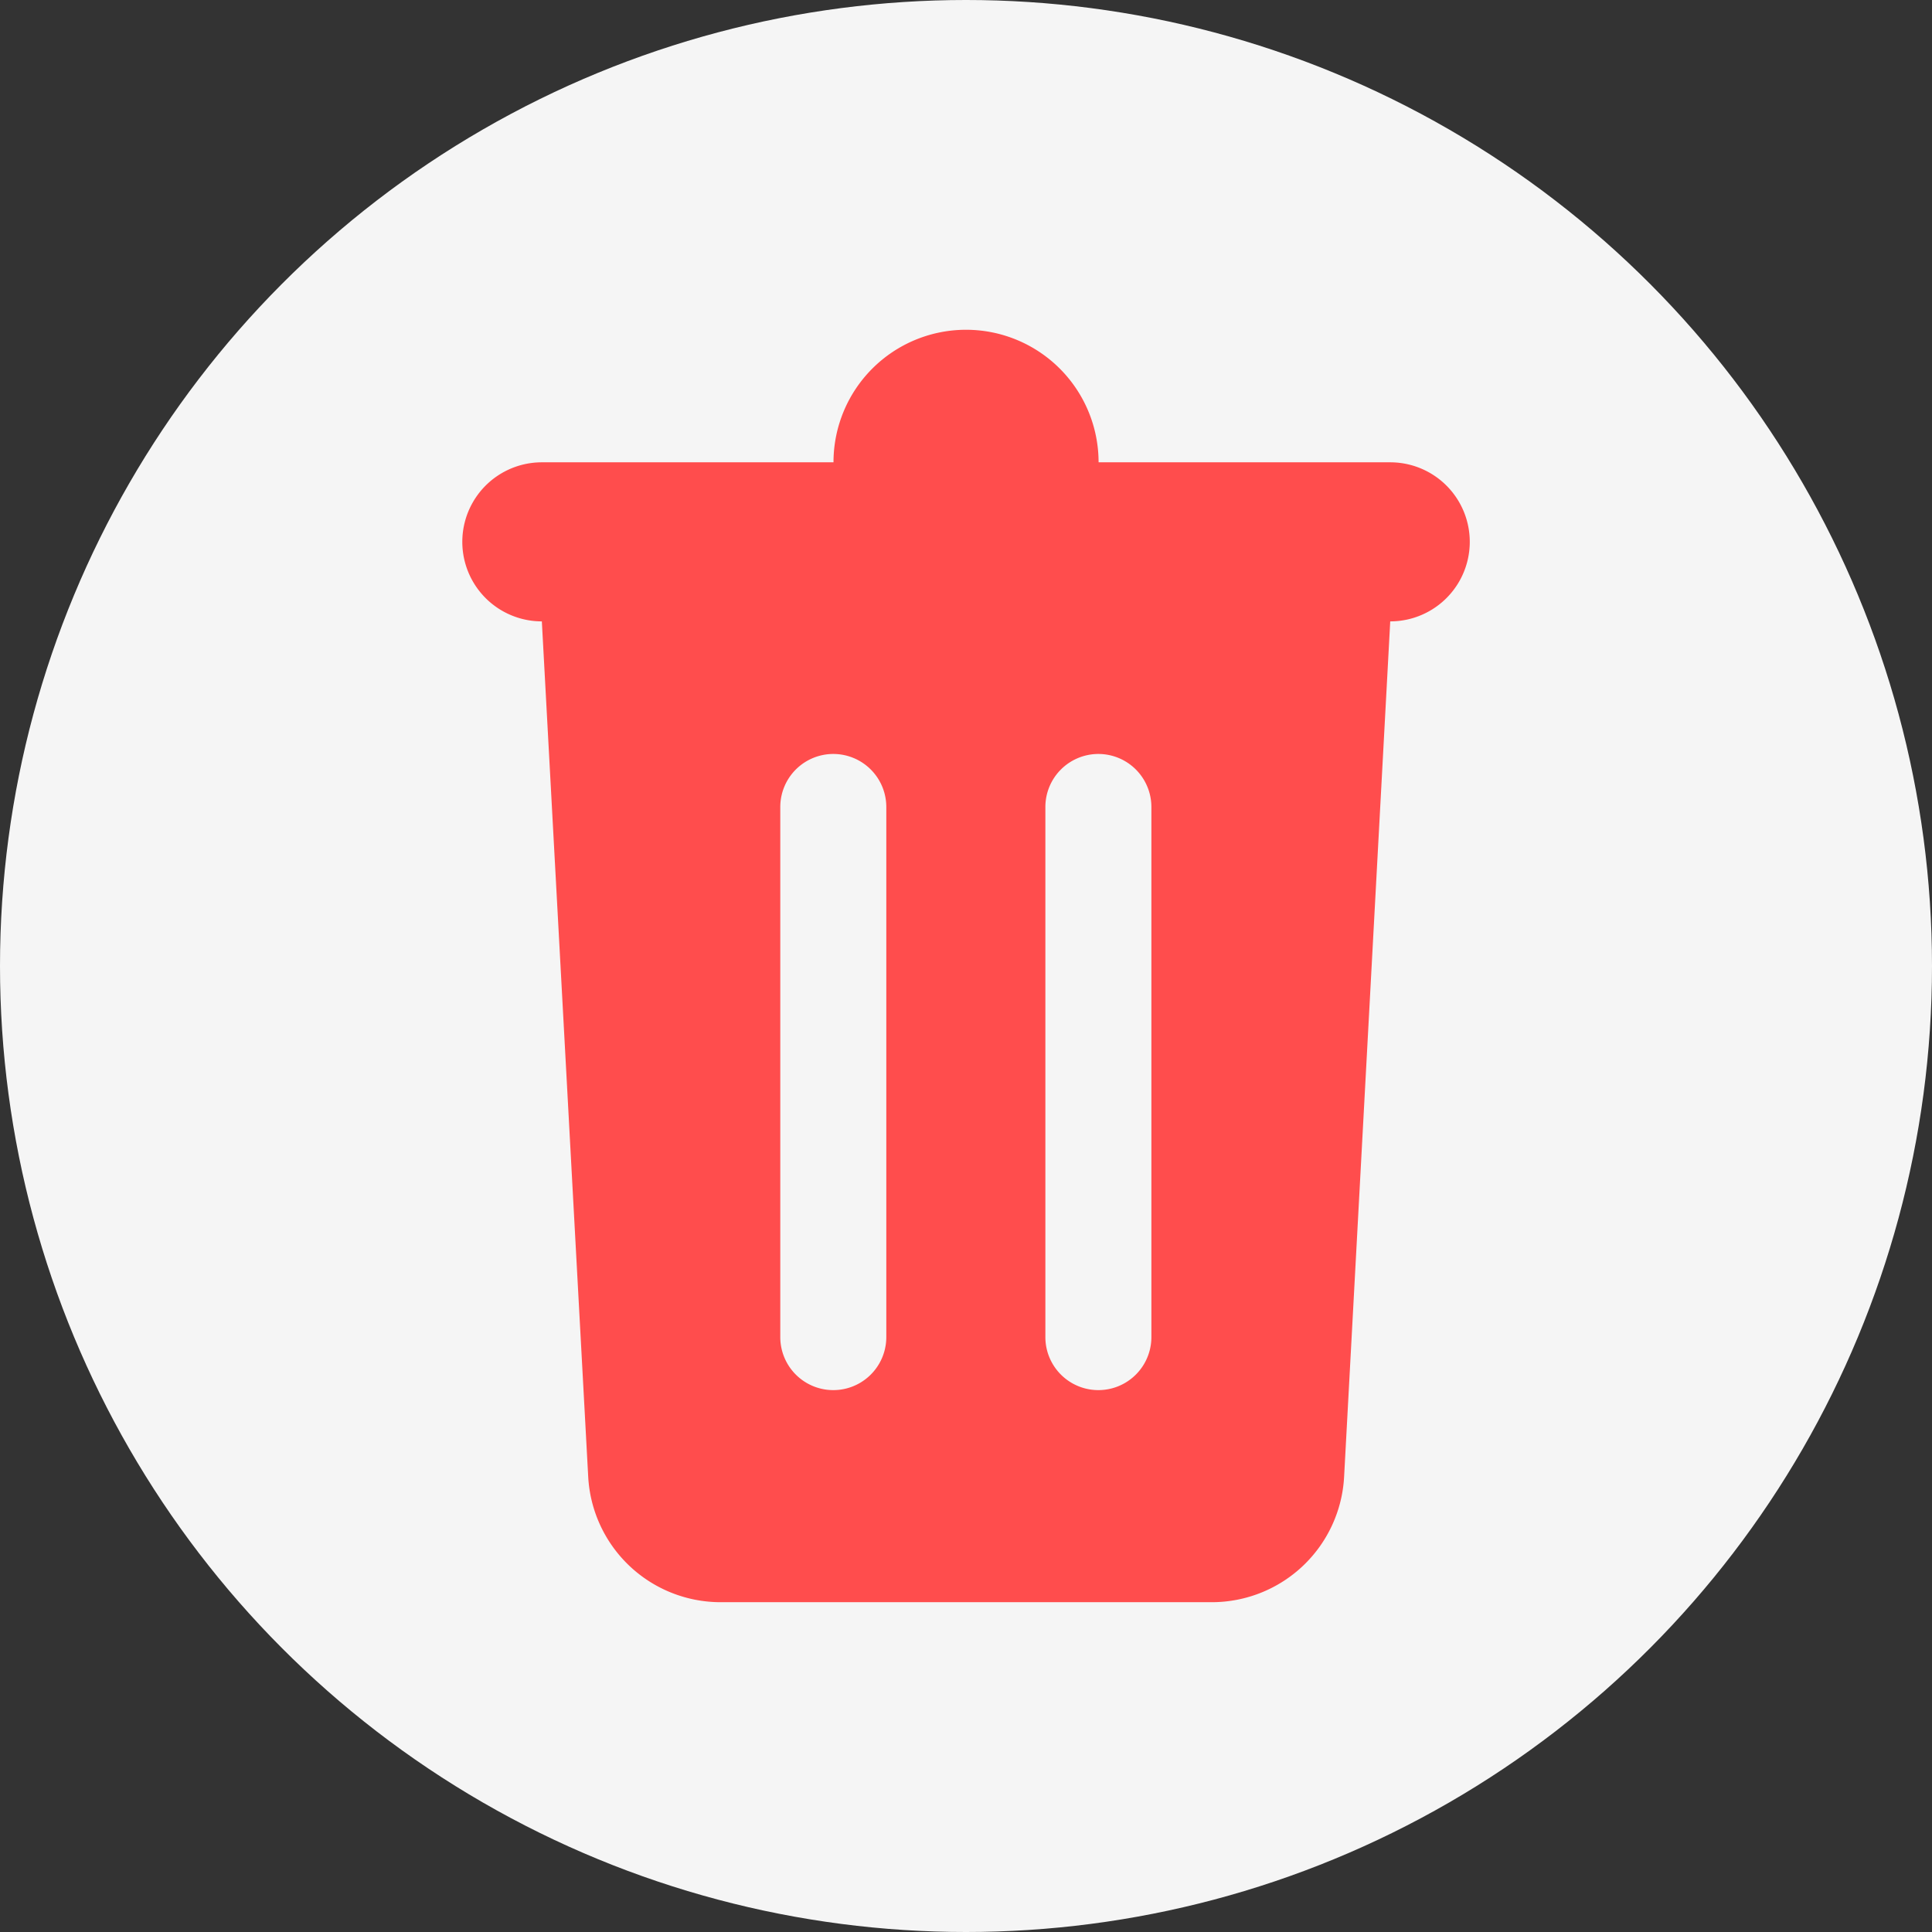 <svg xmlns="http://www.w3.org/2000/svg" width="24" height="24" viewBox="0 0 24 24"><rect x="0" y="0" width="24" height="24" fill="#333333" stroke="none"/><defs><style>.a{fill:#f5f5f5;}.b{fill:#ff4d4d;}</style></defs><circle class="a" cx="12" cy="12" r="12"/><g transform="translate(5.744 4.097)"><path class="b" d="M9.309,15.806h-6.1a1.647,1.647,0,0,1-1.646-1.558L.987,3.622a.988.988,0,0,1,0-1.976H4.61a1.646,1.646,0,0,1,3.293,0h3.623a.988.988,0,0,1,0,1.976l-.573,10.626A1.646,1.646,0,0,1,9.309,15.806ZM7.9,5.269a.659.659,0,0,0-.658.658v6.586a.658.658,0,1,0,1.317,0V5.927A.659.659,0,0,0,7.9,5.269Zm-3.293,0a.659.659,0,0,0-.658.658v6.586a.658.658,0,1,0,1.317,0V5.927A.659.659,0,0,0,4.61,5.269Z"/></g></svg>